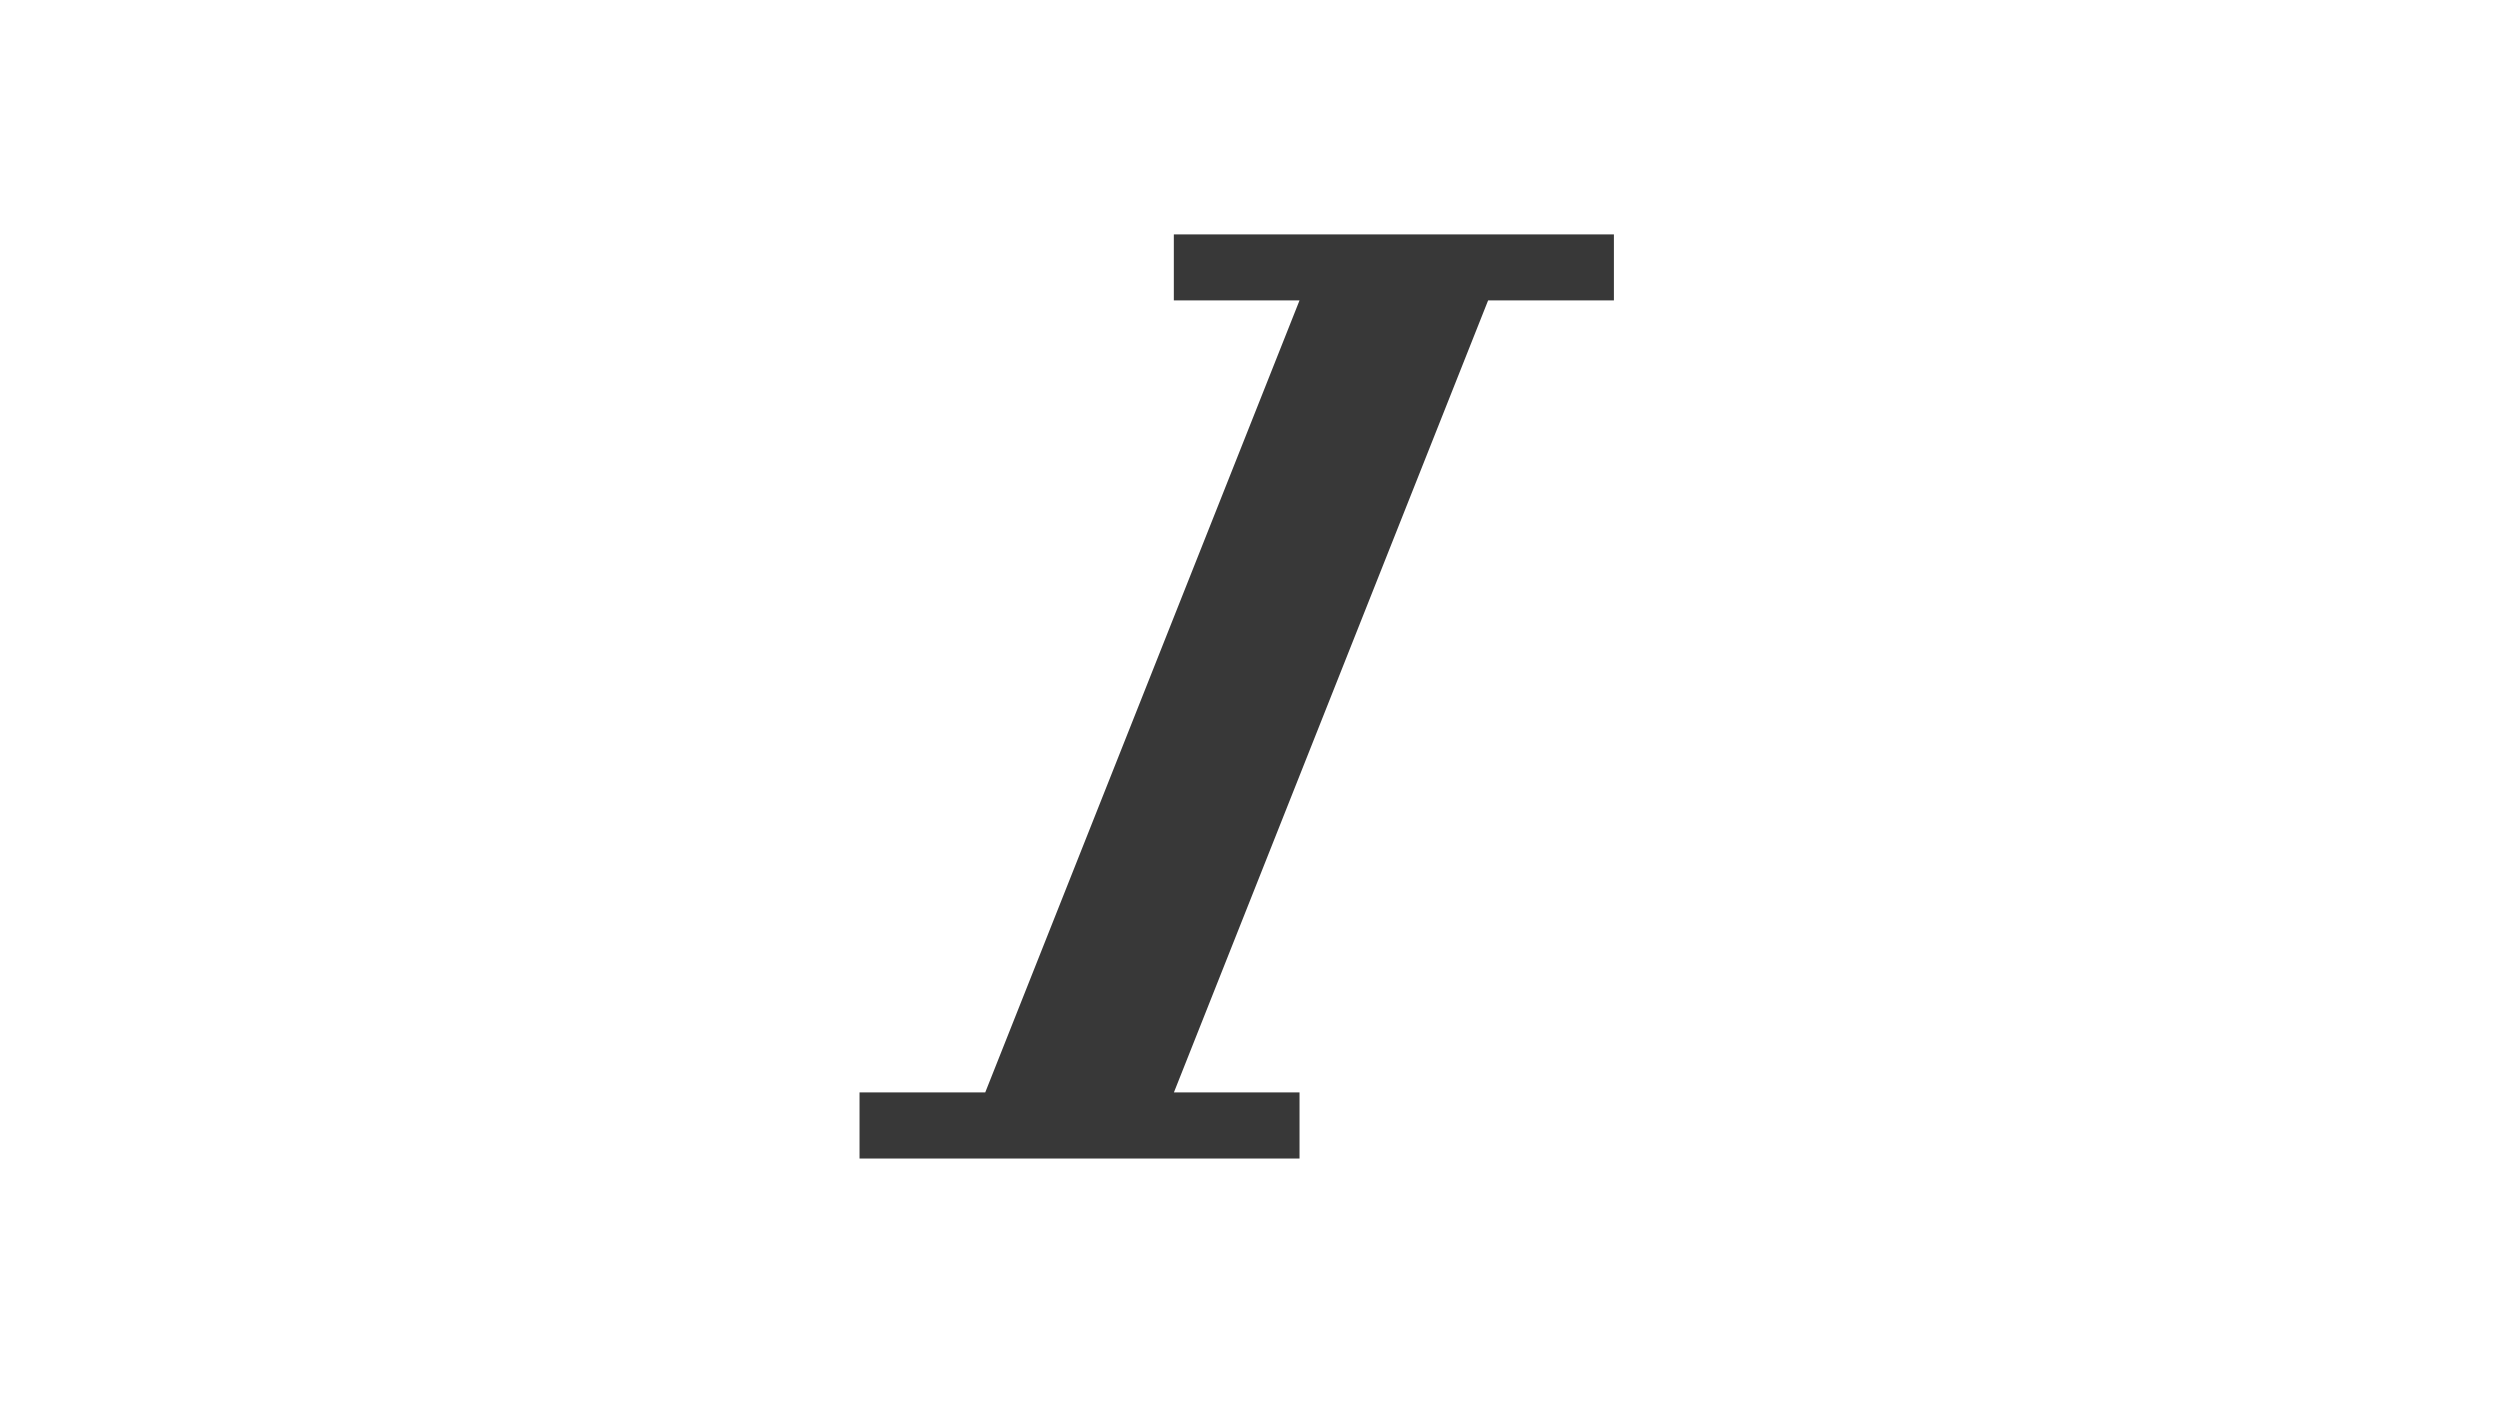 <?xml version="1.0" encoding="UTF-8"?>
<svg width="32px" height="18px" viewBox="0 0 32 18" version="1.1" xmlns="http://www.w3.org/2000/svg" xmlns:xlink="http://www.w3.org/1999/xlink">
    <title>斜体</title>
    <defs>
        <filter id="filter-1">
            <feColorMatrix in="SourceGraphic" type="matrix" values="0 0 0 0 1 0 0 0 0 1 0 0 0 0 1 0 0 0 1 0"></feColorMatrix>
        </filter>
    </defs>
    <g id="截图" stroke="none" stroke-width="1" fill="none" fill-rule="evenodd">
        <g id="截图&amp;录屏-10月版本（无录屏）深色模式" transform="translate(-252, -501)">
            <g id="字体副操作栏" transform="translate(145, 457)">
                <g id="类型" transform="translate(8, 44)">
                    <g id="斜体" transform="translate(99, 0)">
                        <g fill="#FFFFFF" id="选中" opacity="0.2">
                            <path d="M0,0 L30,0 C31.105,-2.02906125e-16 32,0.895 32,2 L32,16 C32,17.105 31.105,18 30,18 L0,18 L0,18 L0,0 Z"></path>
                        </g>
                        <g filter="url(#filter-1)" id="编组" opacity="0.78">
                            <g transform="translate(11, 3)">
                                <polygon id="路径" fill="#000000" fill-rule="nonzero" points="9.658 0 9.658 0.845 8.048 0.845 4.026 10.983 5.634 10.983 5.634 11.829 0.002 11.829 0.002 10.983 1.611 10.983 5.634 0.845 4.025 0.845 4.025 0"></polygon>
                            </g>
                        </g>
                    </g>
                </g>
            </g>
        </g>
    </g>
</svg>